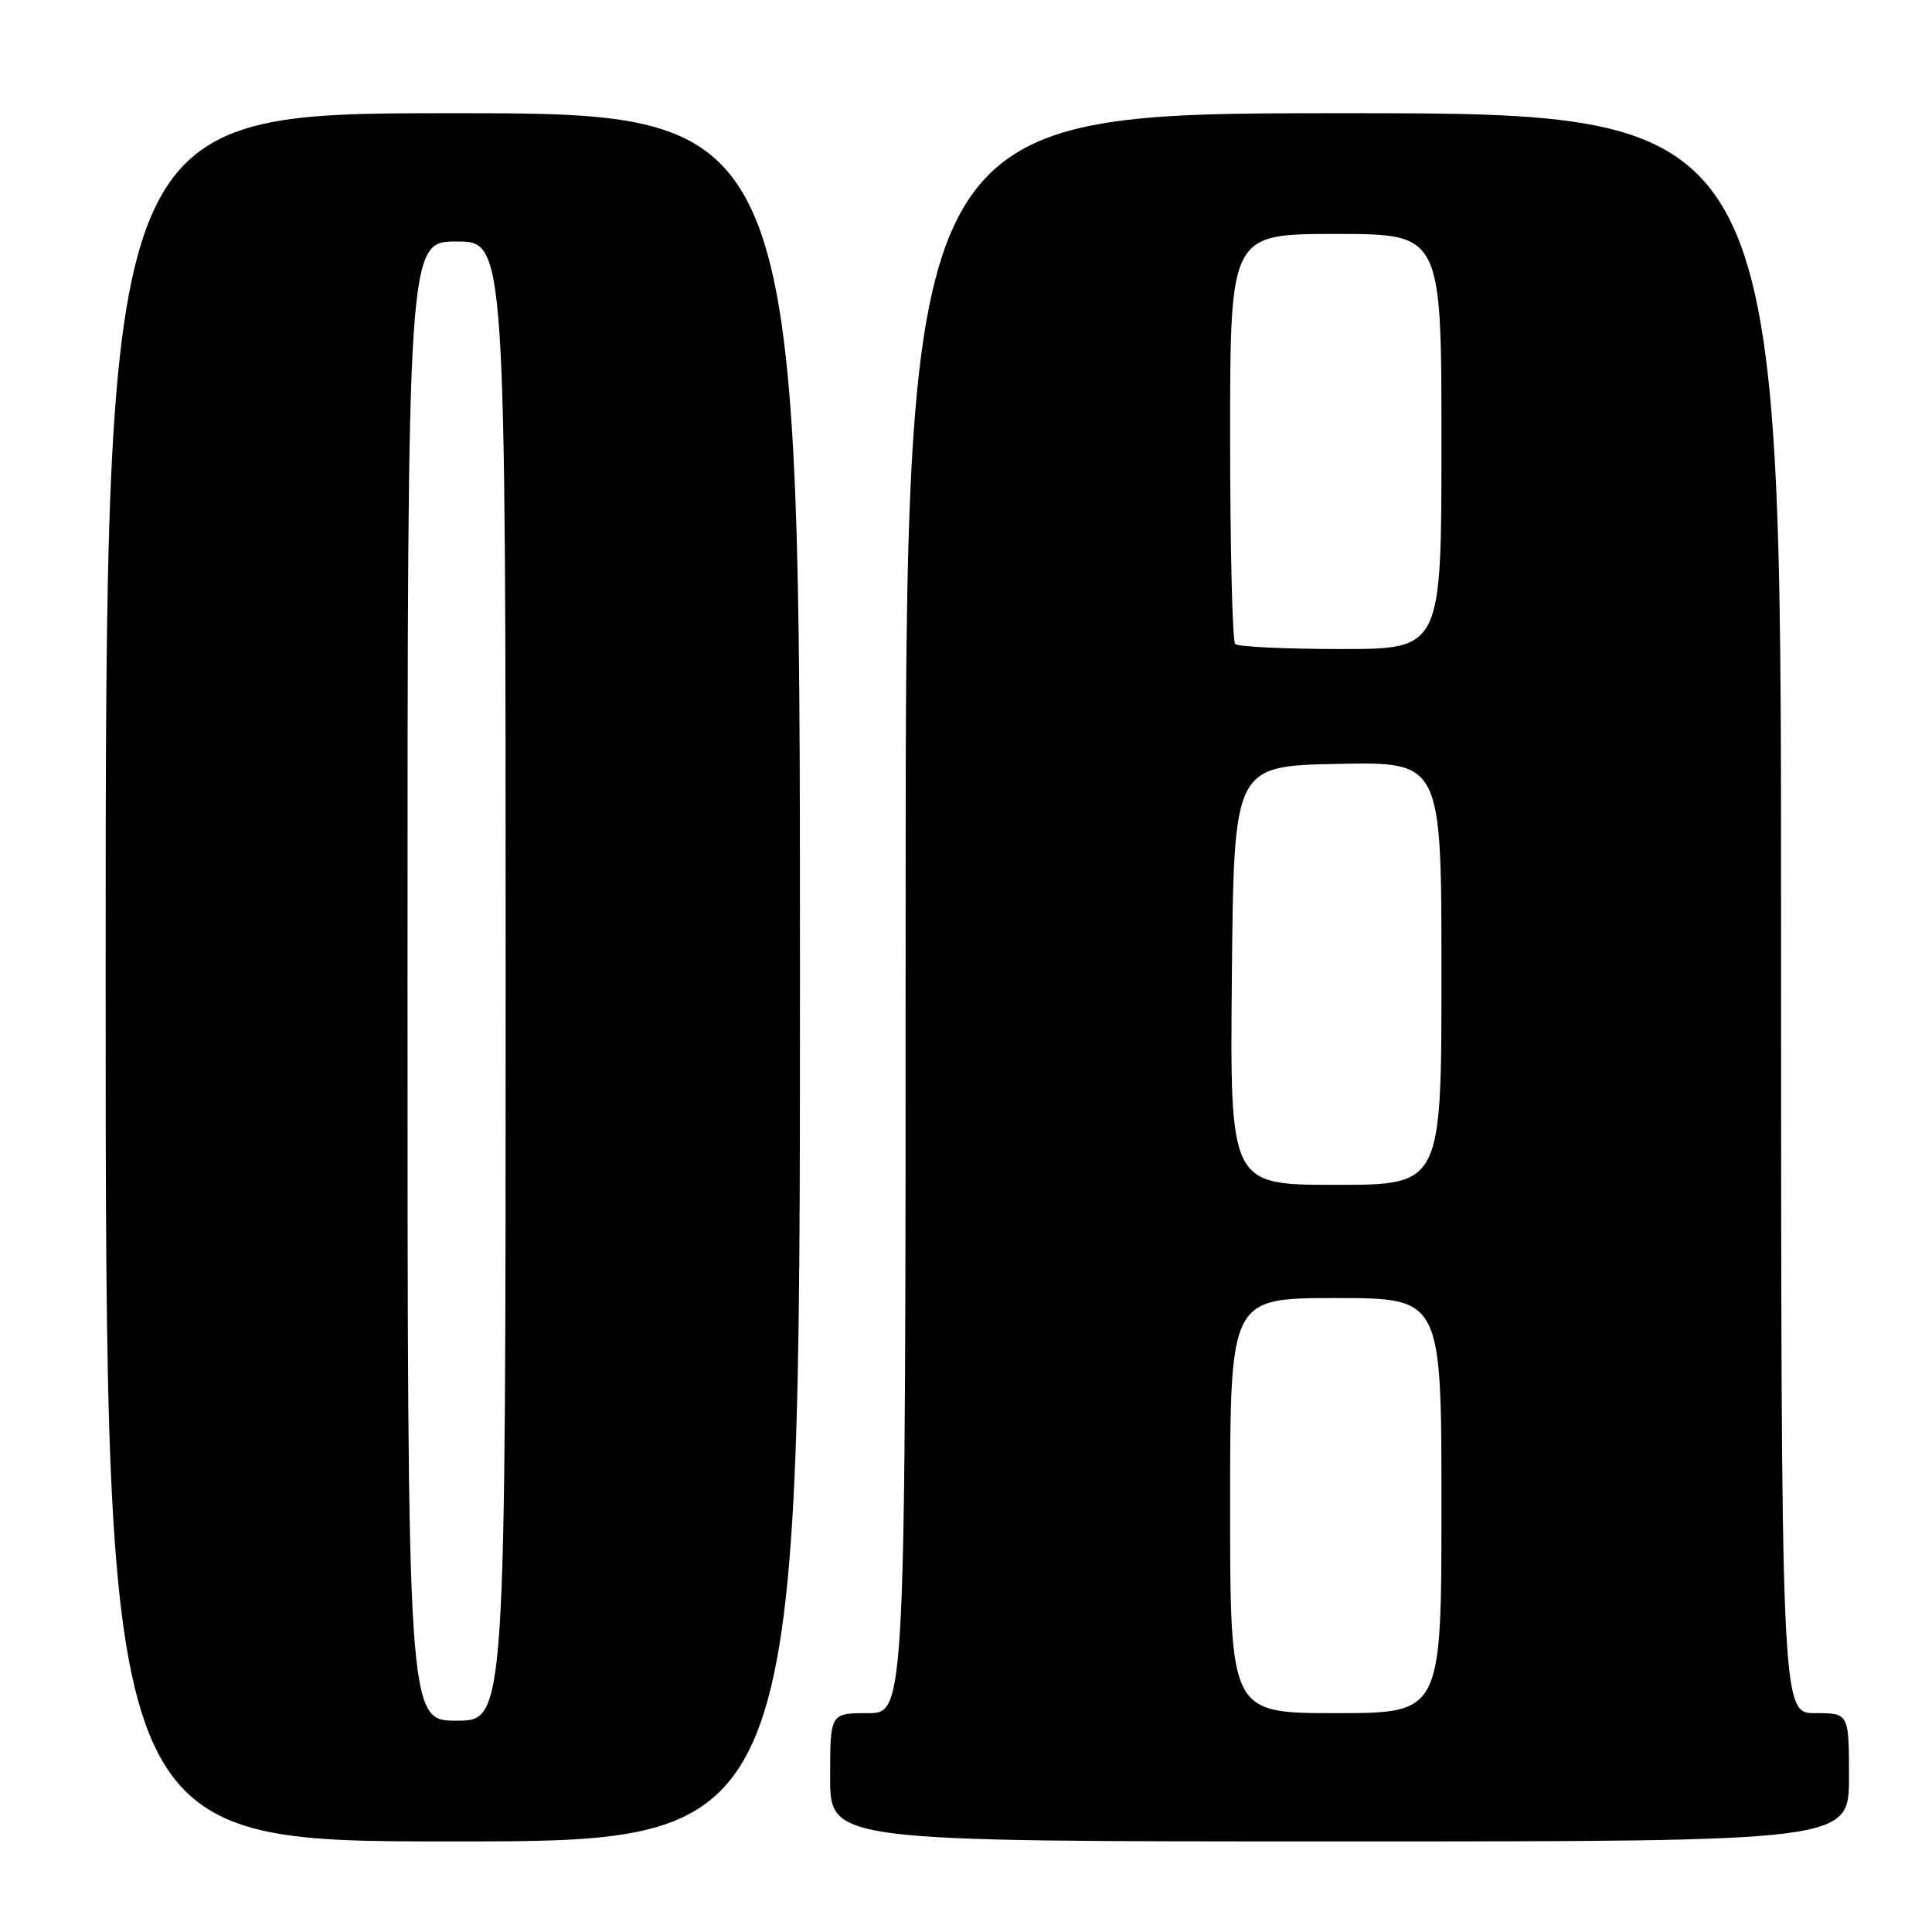 <?xml version="1.0" encoding="UTF-8" standalone="no"?>
<!DOCTYPE svg PUBLIC "-//W3C//DTD SVG 1.1//EN" "http://www.w3.org/Graphics/SVG/1.1/DTD/svg11.dtd" >
<svg xmlns="http://www.w3.org/2000/svg" xmlns:xlink="http://www.w3.org/1999/xlink" version="1.1" viewBox="0 0 256 256">
 <g >
 <path fill="currentColor"
d=" M 106.00 129.50 C 106.00 15.00 106.00 15.00 60.00 15.00 C 14.00 15.00 14.00 15.00 14.00 129.50 C 14.00 244.00 14.00 244.00 60.00 244.00 C 106.00 244.00 106.00 244.00 106.00 129.50 Z  M 245.00 235.50 C 245.00 227.00 245.00 227.00 240.50 227.00 C 236.00 227.00 236.00 227.00 236.00 121.00 C 236.00 15.00 236.00 15.00 178.00 15.00 C 120.00 15.00 120.00 15.00 120.00 121.00 C 120.00 227.00 120.00 227.00 115.00 227.00 C 110.00 227.00 110.00 227.00 110.00 235.50 C 110.00 244.00 110.00 244.00 177.50 244.00 C 245.00 244.00 245.00 244.00 245.00 235.50 Z  M 54.00 130.00 C 54.00 32.00 54.00 32.00 60.50 32.00 C 67.00 32.00 67.00 32.00 67.00 130.00 C 67.00 228.00 67.00 228.00 60.50 228.00 C 54.00 228.00 54.00 228.00 54.00 130.00 Z  M 163.00 199.50 C 163.00 172.00 163.00 172.00 177.00 172.00 C 191.00 172.00 191.00 172.00 191.00 199.50 C 191.00 227.00 191.00 227.00 177.00 227.00 C 163.00 227.00 163.00 227.00 163.00 199.50 Z  M 163.23 129.25 C 163.50 101.50 163.50 101.50 177.25 101.22 C 191.00 100.94 191.00 100.94 191.00 128.97 C 191.00 157.00 191.00 157.00 176.98 157.00 C 162.97 157.00 162.97 157.00 163.23 129.25 Z  M 163.67 85.33 C 163.30 84.97 163.00 72.59 163.00 57.83 C 163.00 31.00 163.00 31.00 177.00 31.00 C 191.00 31.00 191.00 31.00 191.00 58.50 C 191.00 86.00 191.00 86.00 177.67 86.00 C 170.33 86.00 164.03 85.70 163.67 85.33 Z "/>
</g>
</svg>